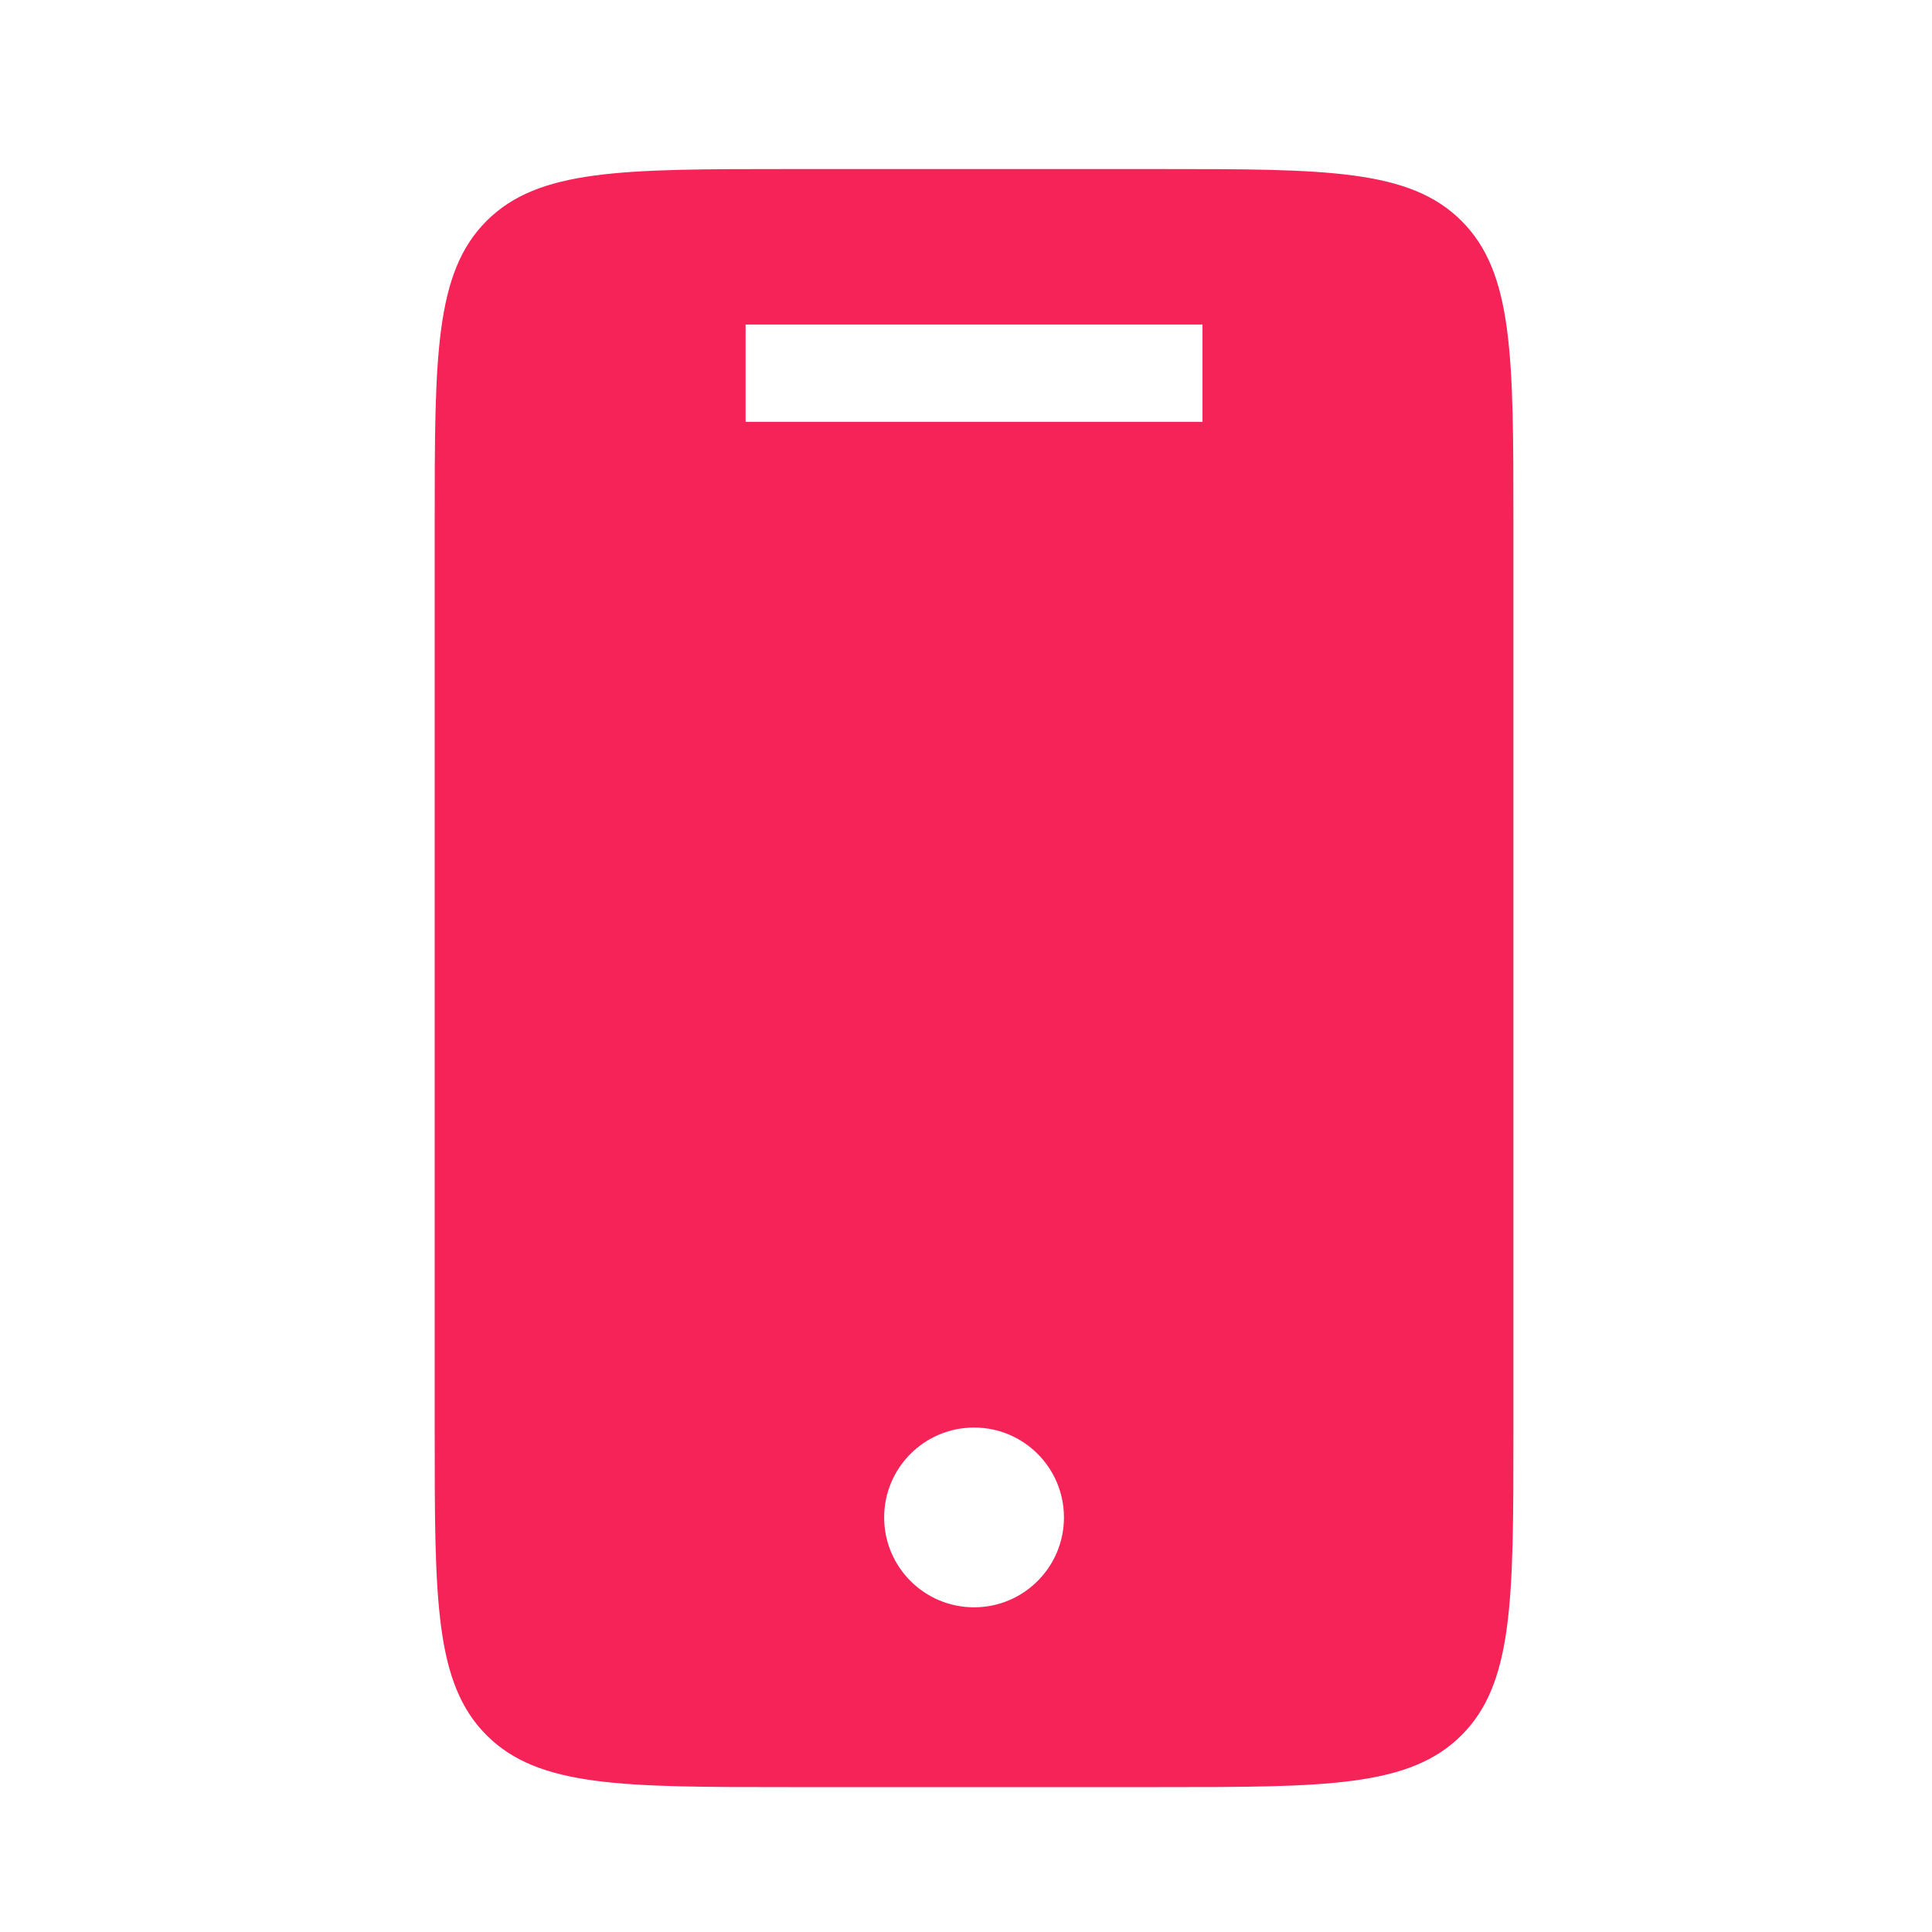 <svg width="80" height="80" viewBox="0 0 80 80" fill="none" xmlns="http://www.w3.org/2000/svg">
<path fill-rule="evenodd" clip-rule="evenodd" d="M18 21.667C18 14.753 18 11.296 20.148 9.148C22.296 7 25.753 7 32.667 7H48C54.914 7 58.371 7 60.519 9.148C62.667 11.296 62.667 14.753 62.667 21.667V59.333C62.667 66.247 62.667 69.704 60.519 71.852C58.371 74 54.914 74 48 74H32.667C25.753 74 22.296 74 20.148 71.852C18 69.704 18 66.247 18 59.333V21.667ZM30.874 13.437H32.889H47.778H49.793V17.467H47.778H32.889H30.874V13.437ZM40.334 66.556C42.389 66.556 44.056 64.889 44.056 62.834C44.056 60.778 42.389 59.111 40.334 59.111C38.278 59.111 36.611 60.778 36.611 62.834C36.611 64.889 38.278 66.556 40.334 66.556Z" fill="#F52357"/>
</svg>
